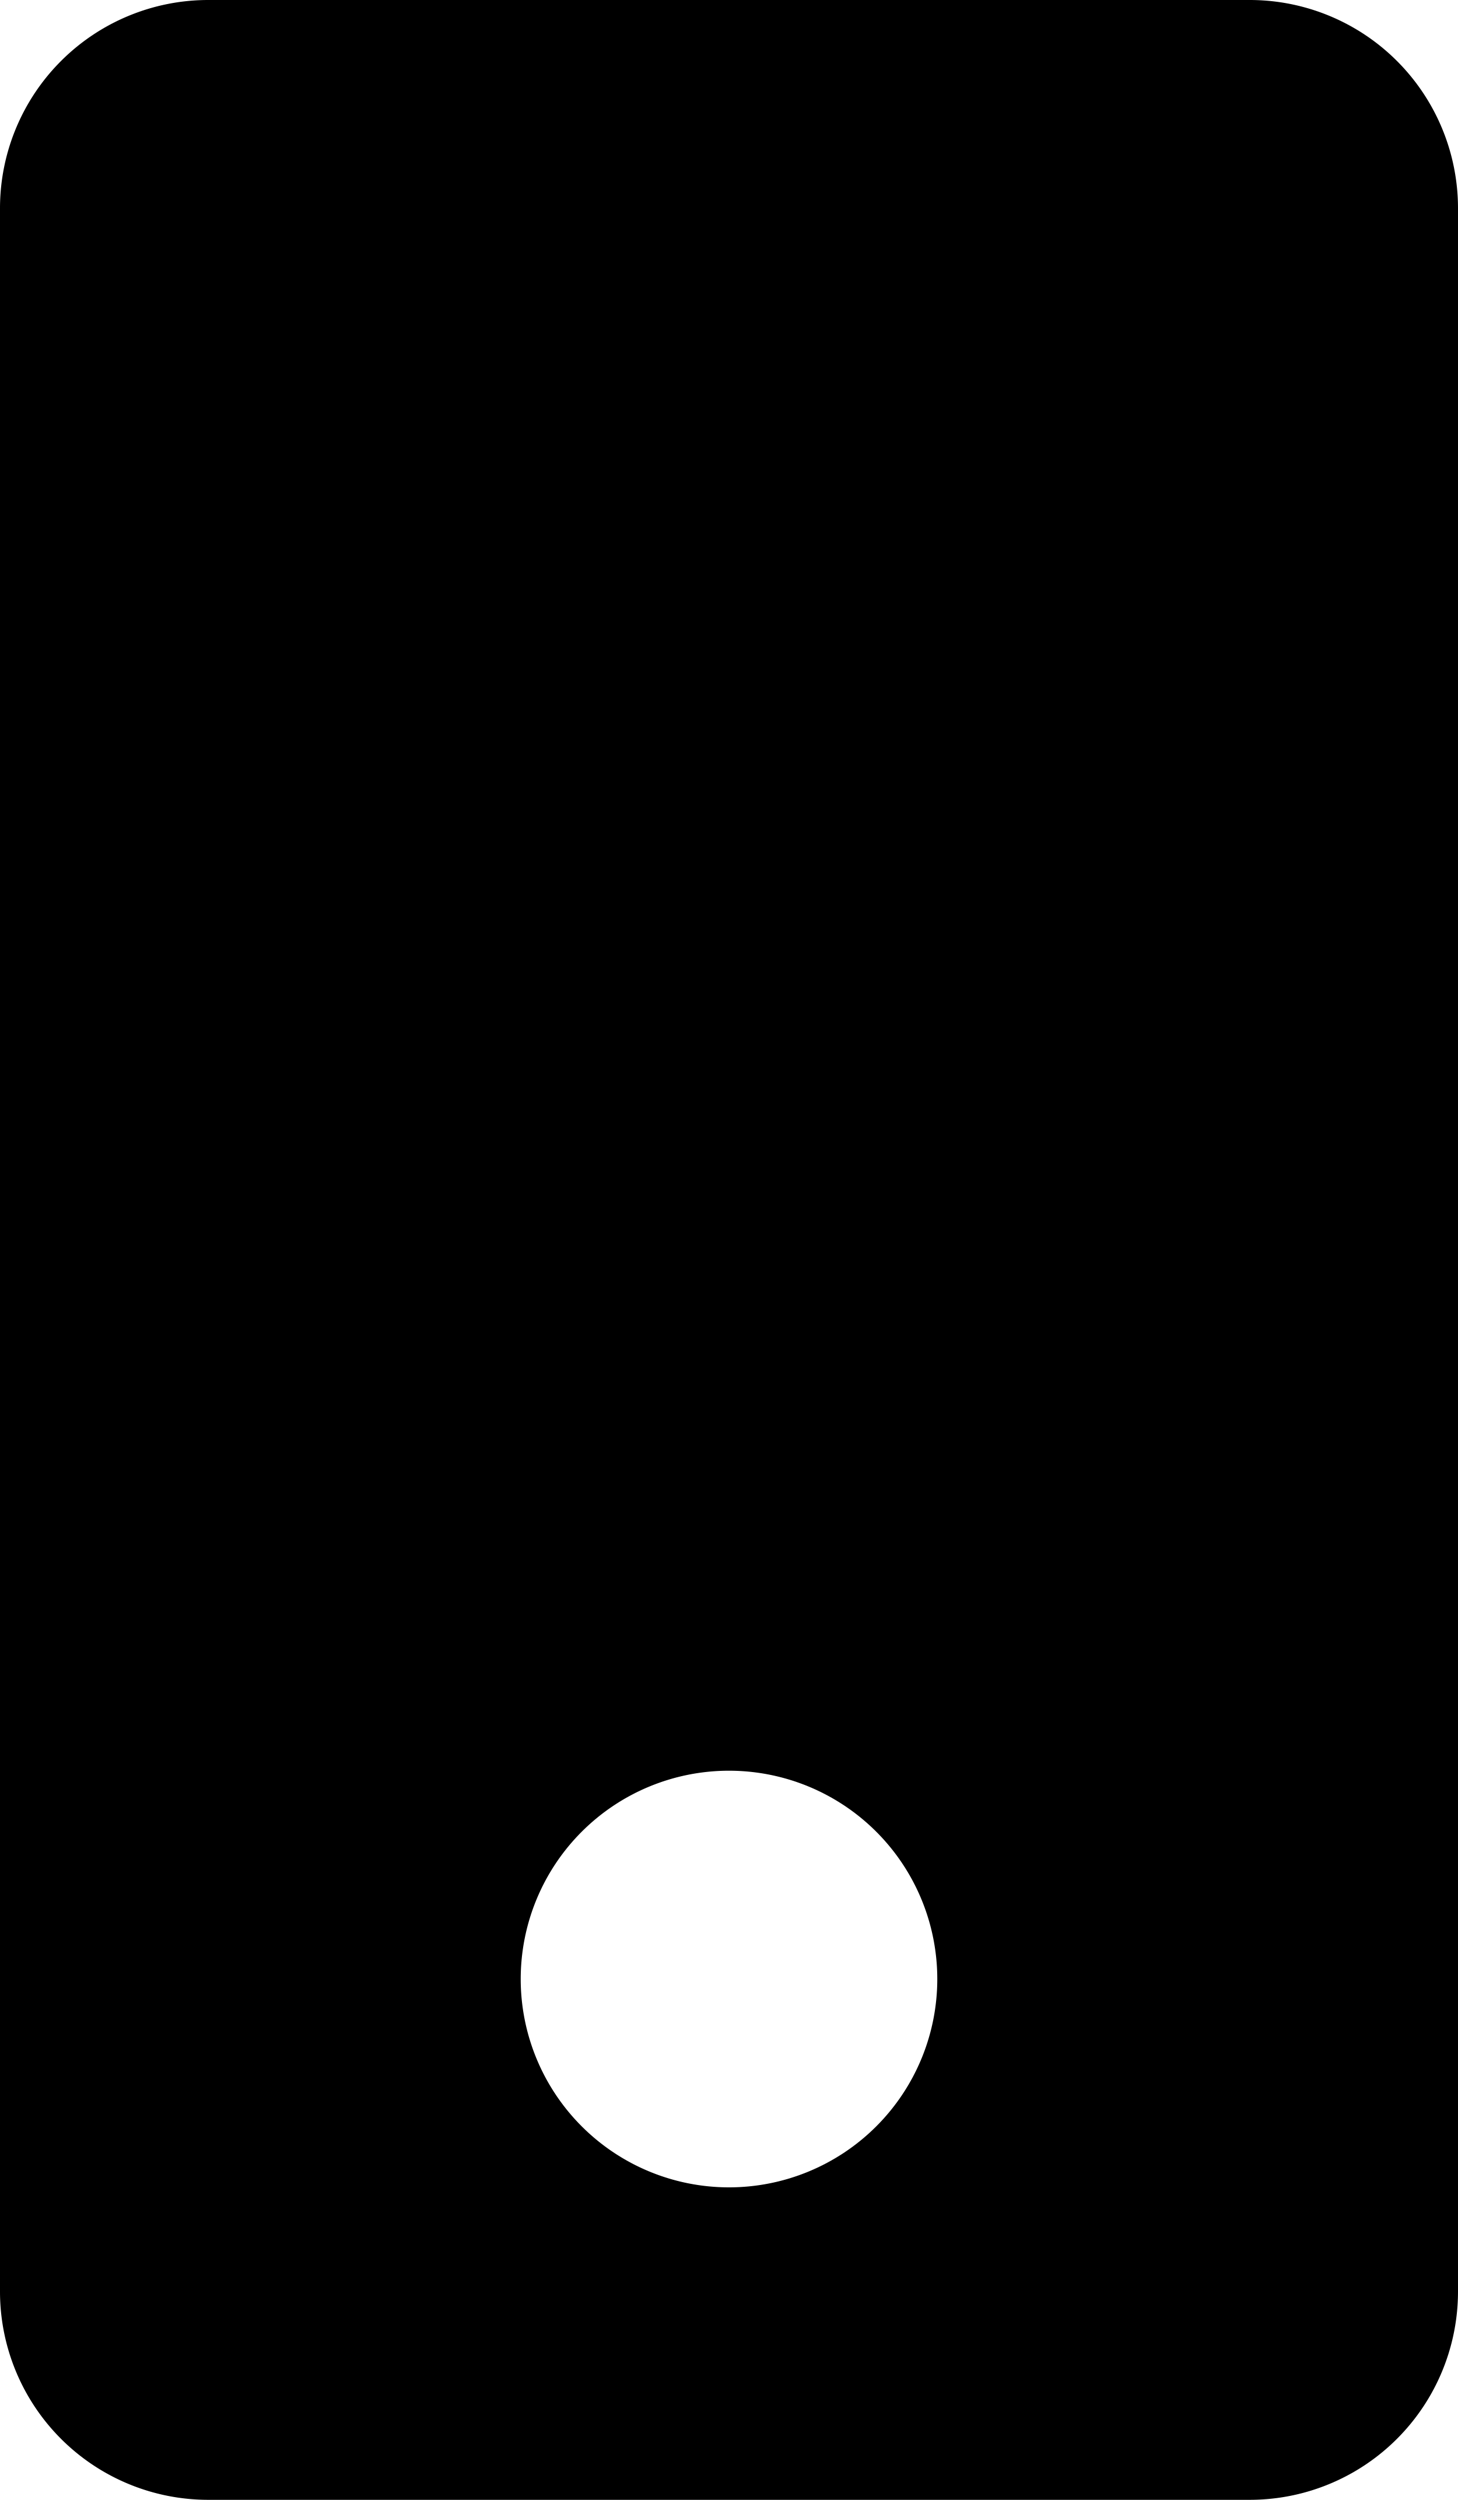 <svg xmlns="http://www.w3.org/2000/svg" width="14" height="24" viewBox="0 0 14 24">
  <defs>
    <style>
      .cls-1 {
        fill-rule: evenodd;
      }
    </style>
  </defs>
  <path id="mobile-v" class="cls-1" d="M17,24H7a2,2,0,0,1-2-2V2A2,2,0,0,1,7,0H17a2,2,0,0,1,2,2V22A2,2,0,0,1,17,24Zm-5-7a2,2,0,1,0,2,2A2,2,0,0,0,12,17Z" transform="translate(-5)"/>
</svg>
